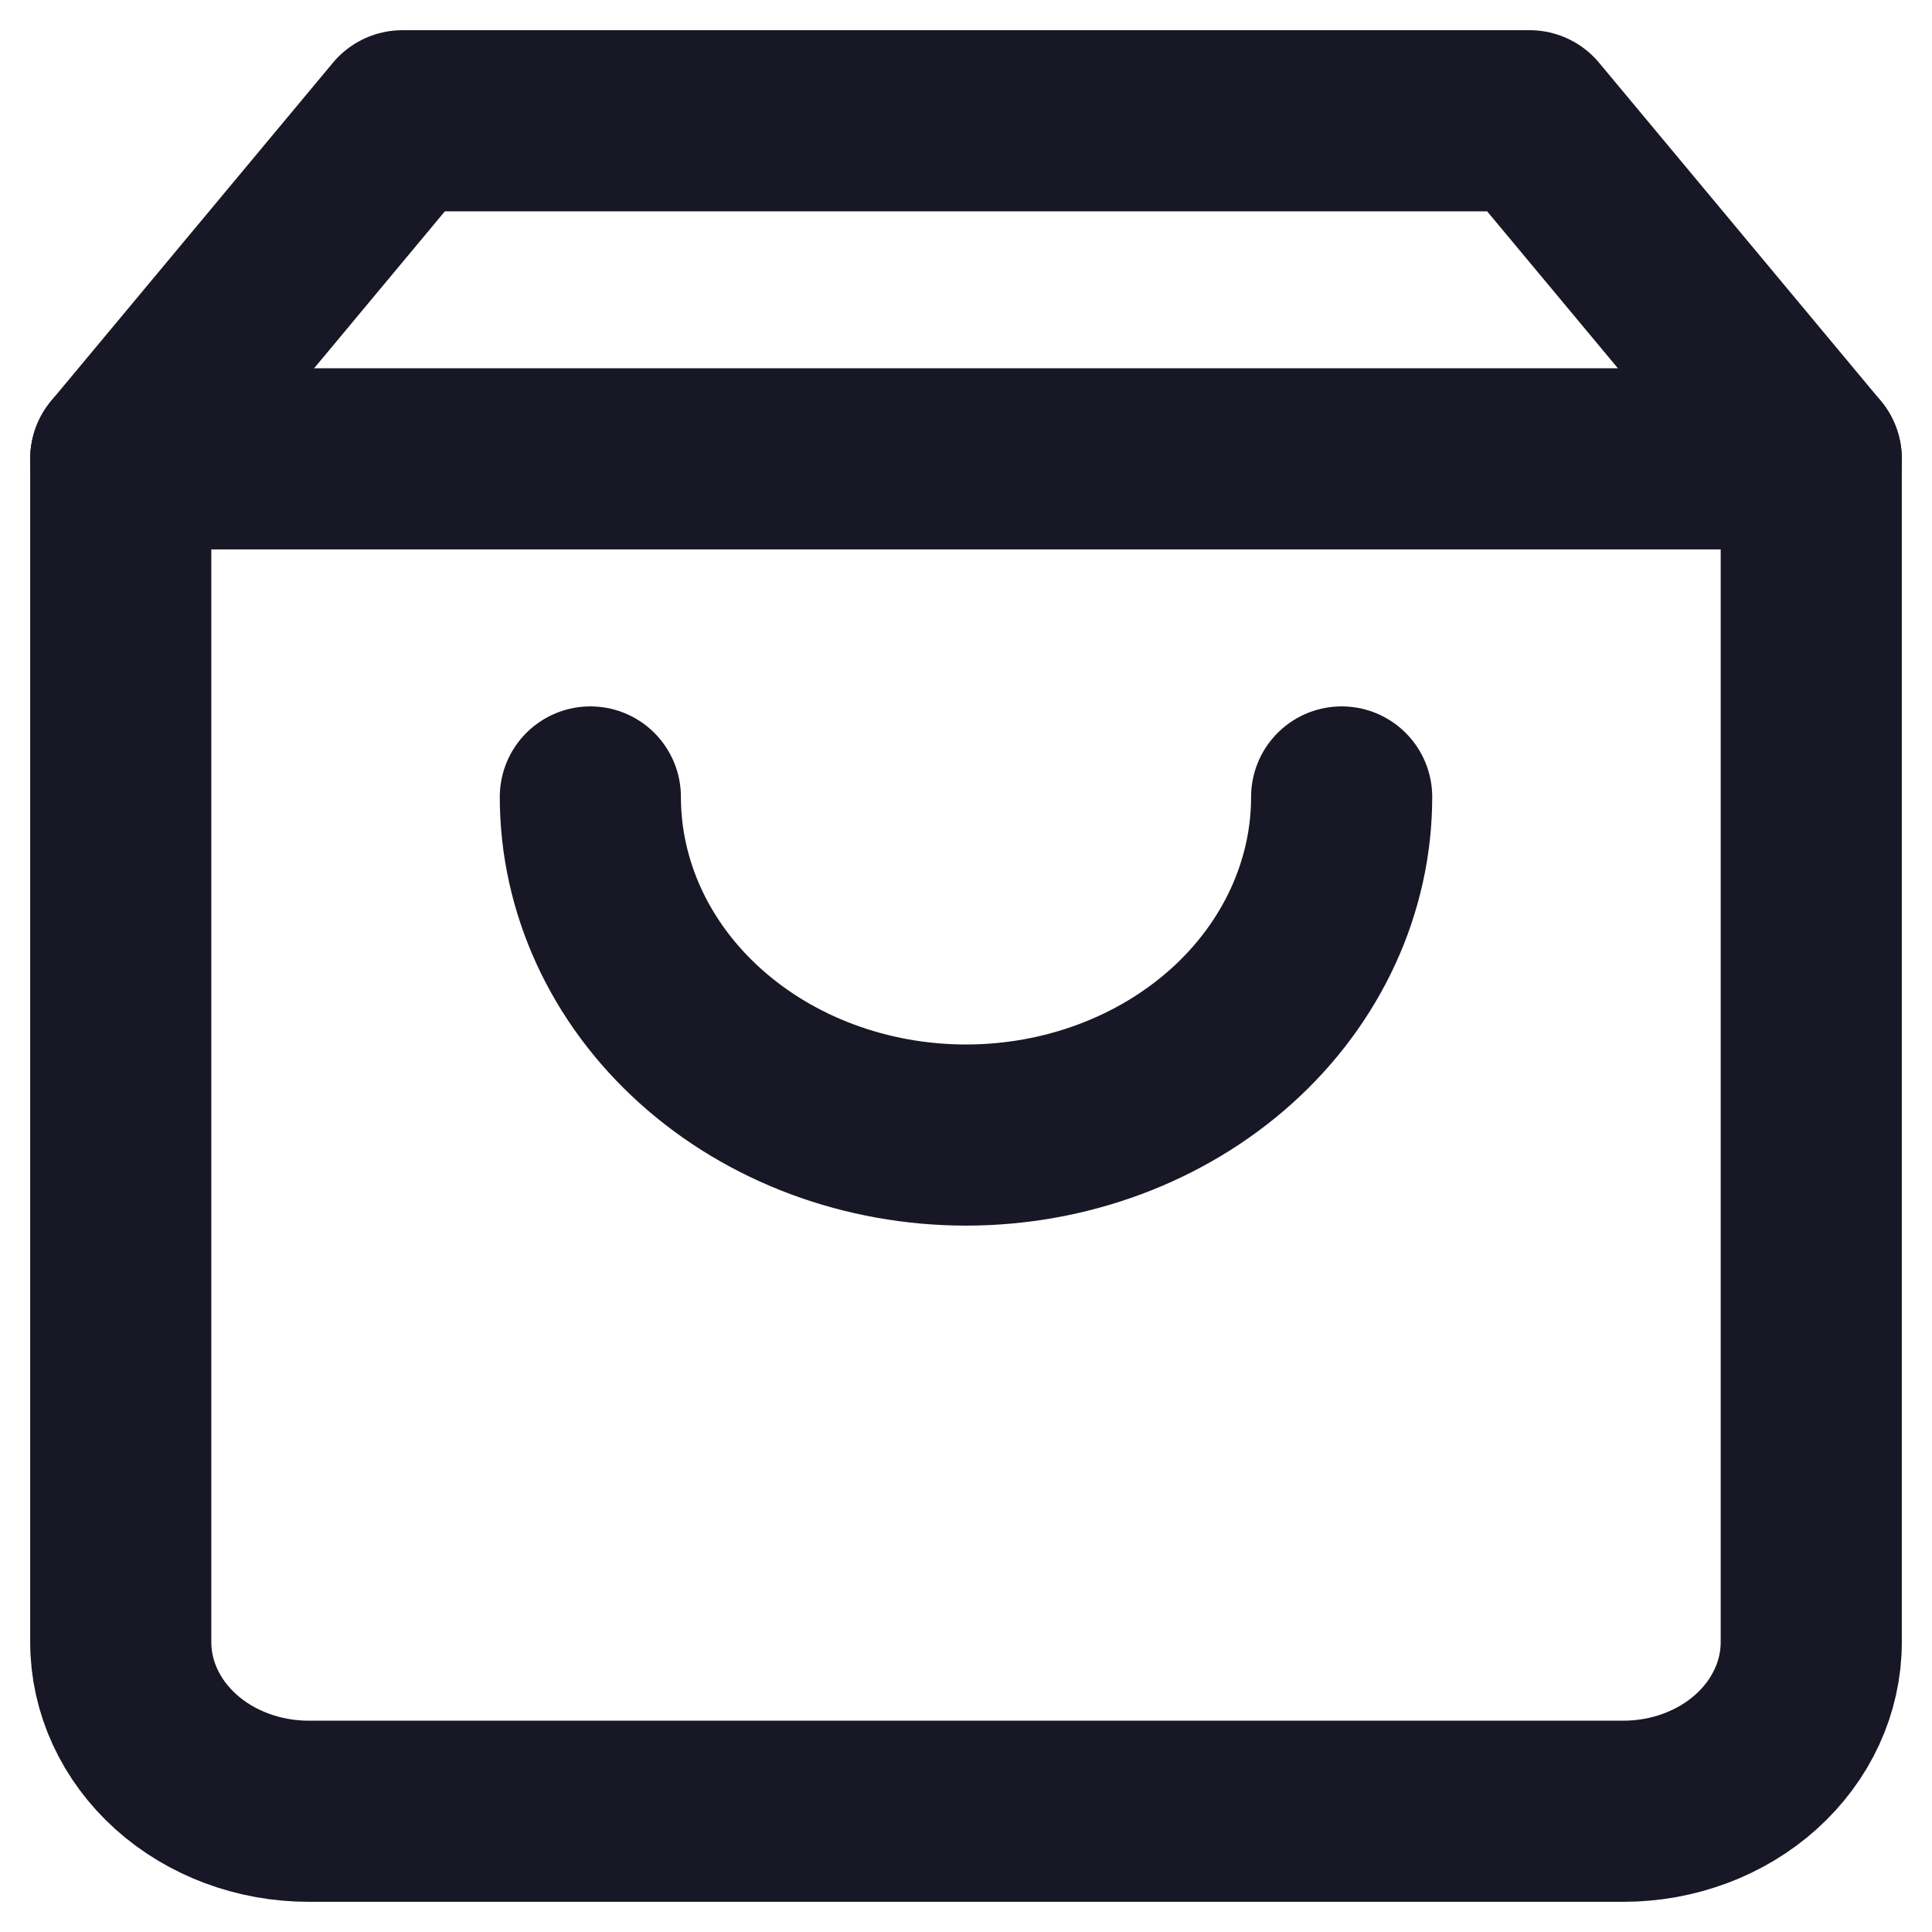 <svg width="16" height="16" viewBox="0 0 16 16" fill="none" xmlns="http://www.w3.org/2000/svg">
<path d="M3.333 1L1 3.8V13.6C1 13.971 1.164 14.327 1.456 14.59C1.747 14.852 2.143 15 2.556 15H13.444C13.857 15 14.253 14.852 14.544 14.59C14.836 14.327 15 13.971 15 13.6V3.8L12.667 1H3.333Z" stroke="#181725" stroke-width="1.5" stroke-linecap="round" stroke-linejoin="round"/>
<path d="M1 3.8H15" stroke="#181725" stroke-width="1.5" stroke-linecap="round" stroke-linejoin="round"/>
<path d="M11.111 6.6C11.111 7.342 10.783 8.055 10.2 8.58C9.616 9.105 8.825 9.4 8 9.4C7.175 9.4 6.383 9.105 5.8 8.58C5.216 8.055 4.889 7.342 4.889 6.6" stroke="#181725" stroke-width="1.5" stroke-linecap="round" stroke-linejoin="round"/>
</svg>
